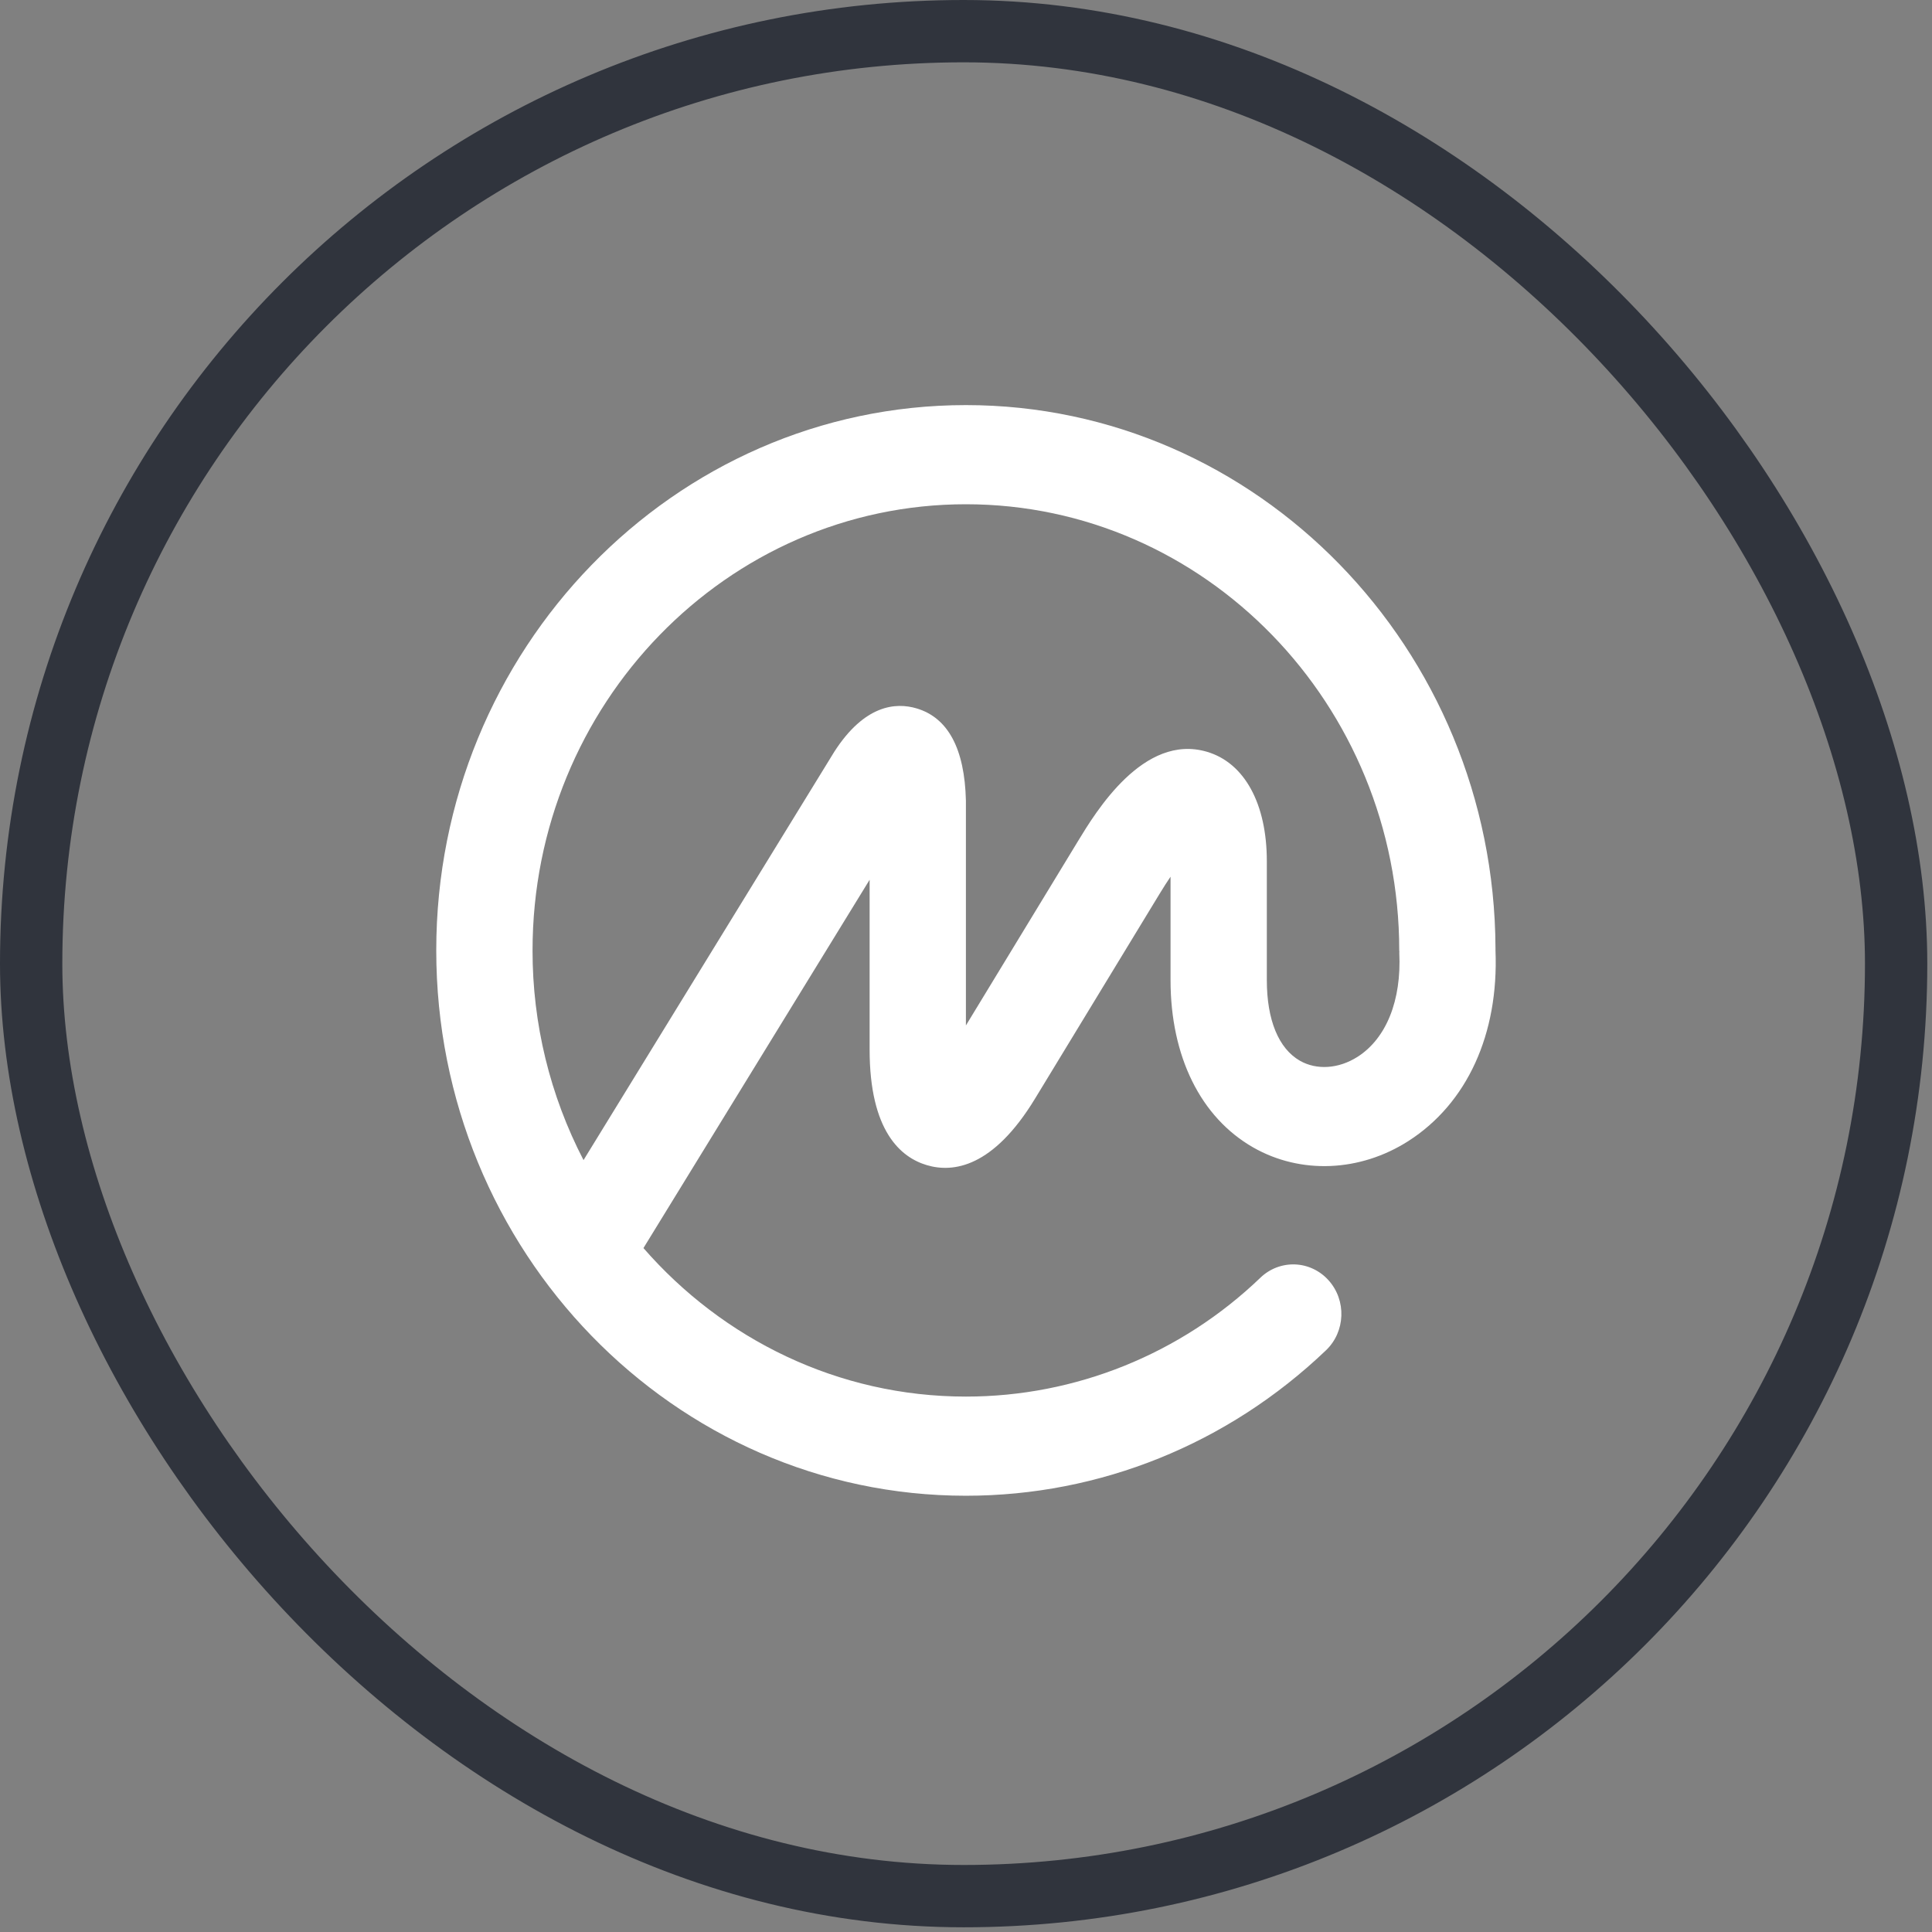 <svg width="62" height="62" viewBox="0 0 62 62" fill="none" xmlns="http://www.w3.org/2000/svg">
<rect x="0" y="0" width="62" height="62" fill="#808080" stroke="none"/>
<rect x="1" y="1" width="59.849" height="59.849" rx="29.924" stroke="#30343D" stroke-width="2"/>
<g style="mix-blend-mode:hard-light">
<path fill-rule="evenodd" clip-rule="evenodd" d="M43.564 33.915C42.962 34.3 42.254 34.348 41.715 34.04C41.031 33.648 40.654 32.731 40.654 31.454V27.636C40.654 25.792 39.936 24.48 38.734 24.126C36.697 23.524 35.165 26.052 34.589 27.001L30.997 32.908V25.688C30.956 24.027 30.424 23.033 29.414 22.733C28.746 22.535 27.746 22.615 26.775 24.122L18.726 37.229C17.649 35.155 17.087 32.845 17.09 30.5C17.09 22.605 23.329 16.182 30.997 16.182C38.665 16.182 44.903 22.605 44.903 30.5C44.903 30.514 44.906 30.526 44.907 30.538C44.907 30.552 44.904 30.564 44.905 30.578C44.977 32.107 44.489 33.323 43.564 33.916V33.915ZM47.992 30.501V30.5V30.461L47.992 30.422C47.949 20.806 40.342 13 30.996 13C21.625 13 14 20.85 14 30.5C14 40.149 21.625 48 30.997 48C35.297 48 39.401 46.342 42.552 43.333C43.178 42.736 43.215 41.729 42.634 41.085C42.497 40.932 42.332 40.809 42.148 40.722C41.963 40.634 41.764 40.585 41.56 40.577C41.357 40.569 41.154 40.603 40.963 40.675C40.773 40.748 40.599 40.858 40.451 41C37.897 43.453 34.514 44.819 30.997 44.818C26.891 44.818 23.197 42.975 20.649 40.052L27.907 28.233V33.682C27.907 36.299 28.907 37.145 29.747 37.392C30.587 37.64 31.87 37.471 33.218 35.252L37.21 28.688C37.338 28.476 37.456 28.293 37.564 28.135V31.454C37.564 33.901 38.53 35.858 40.214 36.821C41.733 37.69 43.642 37.612 45.197 36.617C47.083 35.408 48.099 33.183 47.992 30.501Z" fill="white"/>
</g>
</svg>
